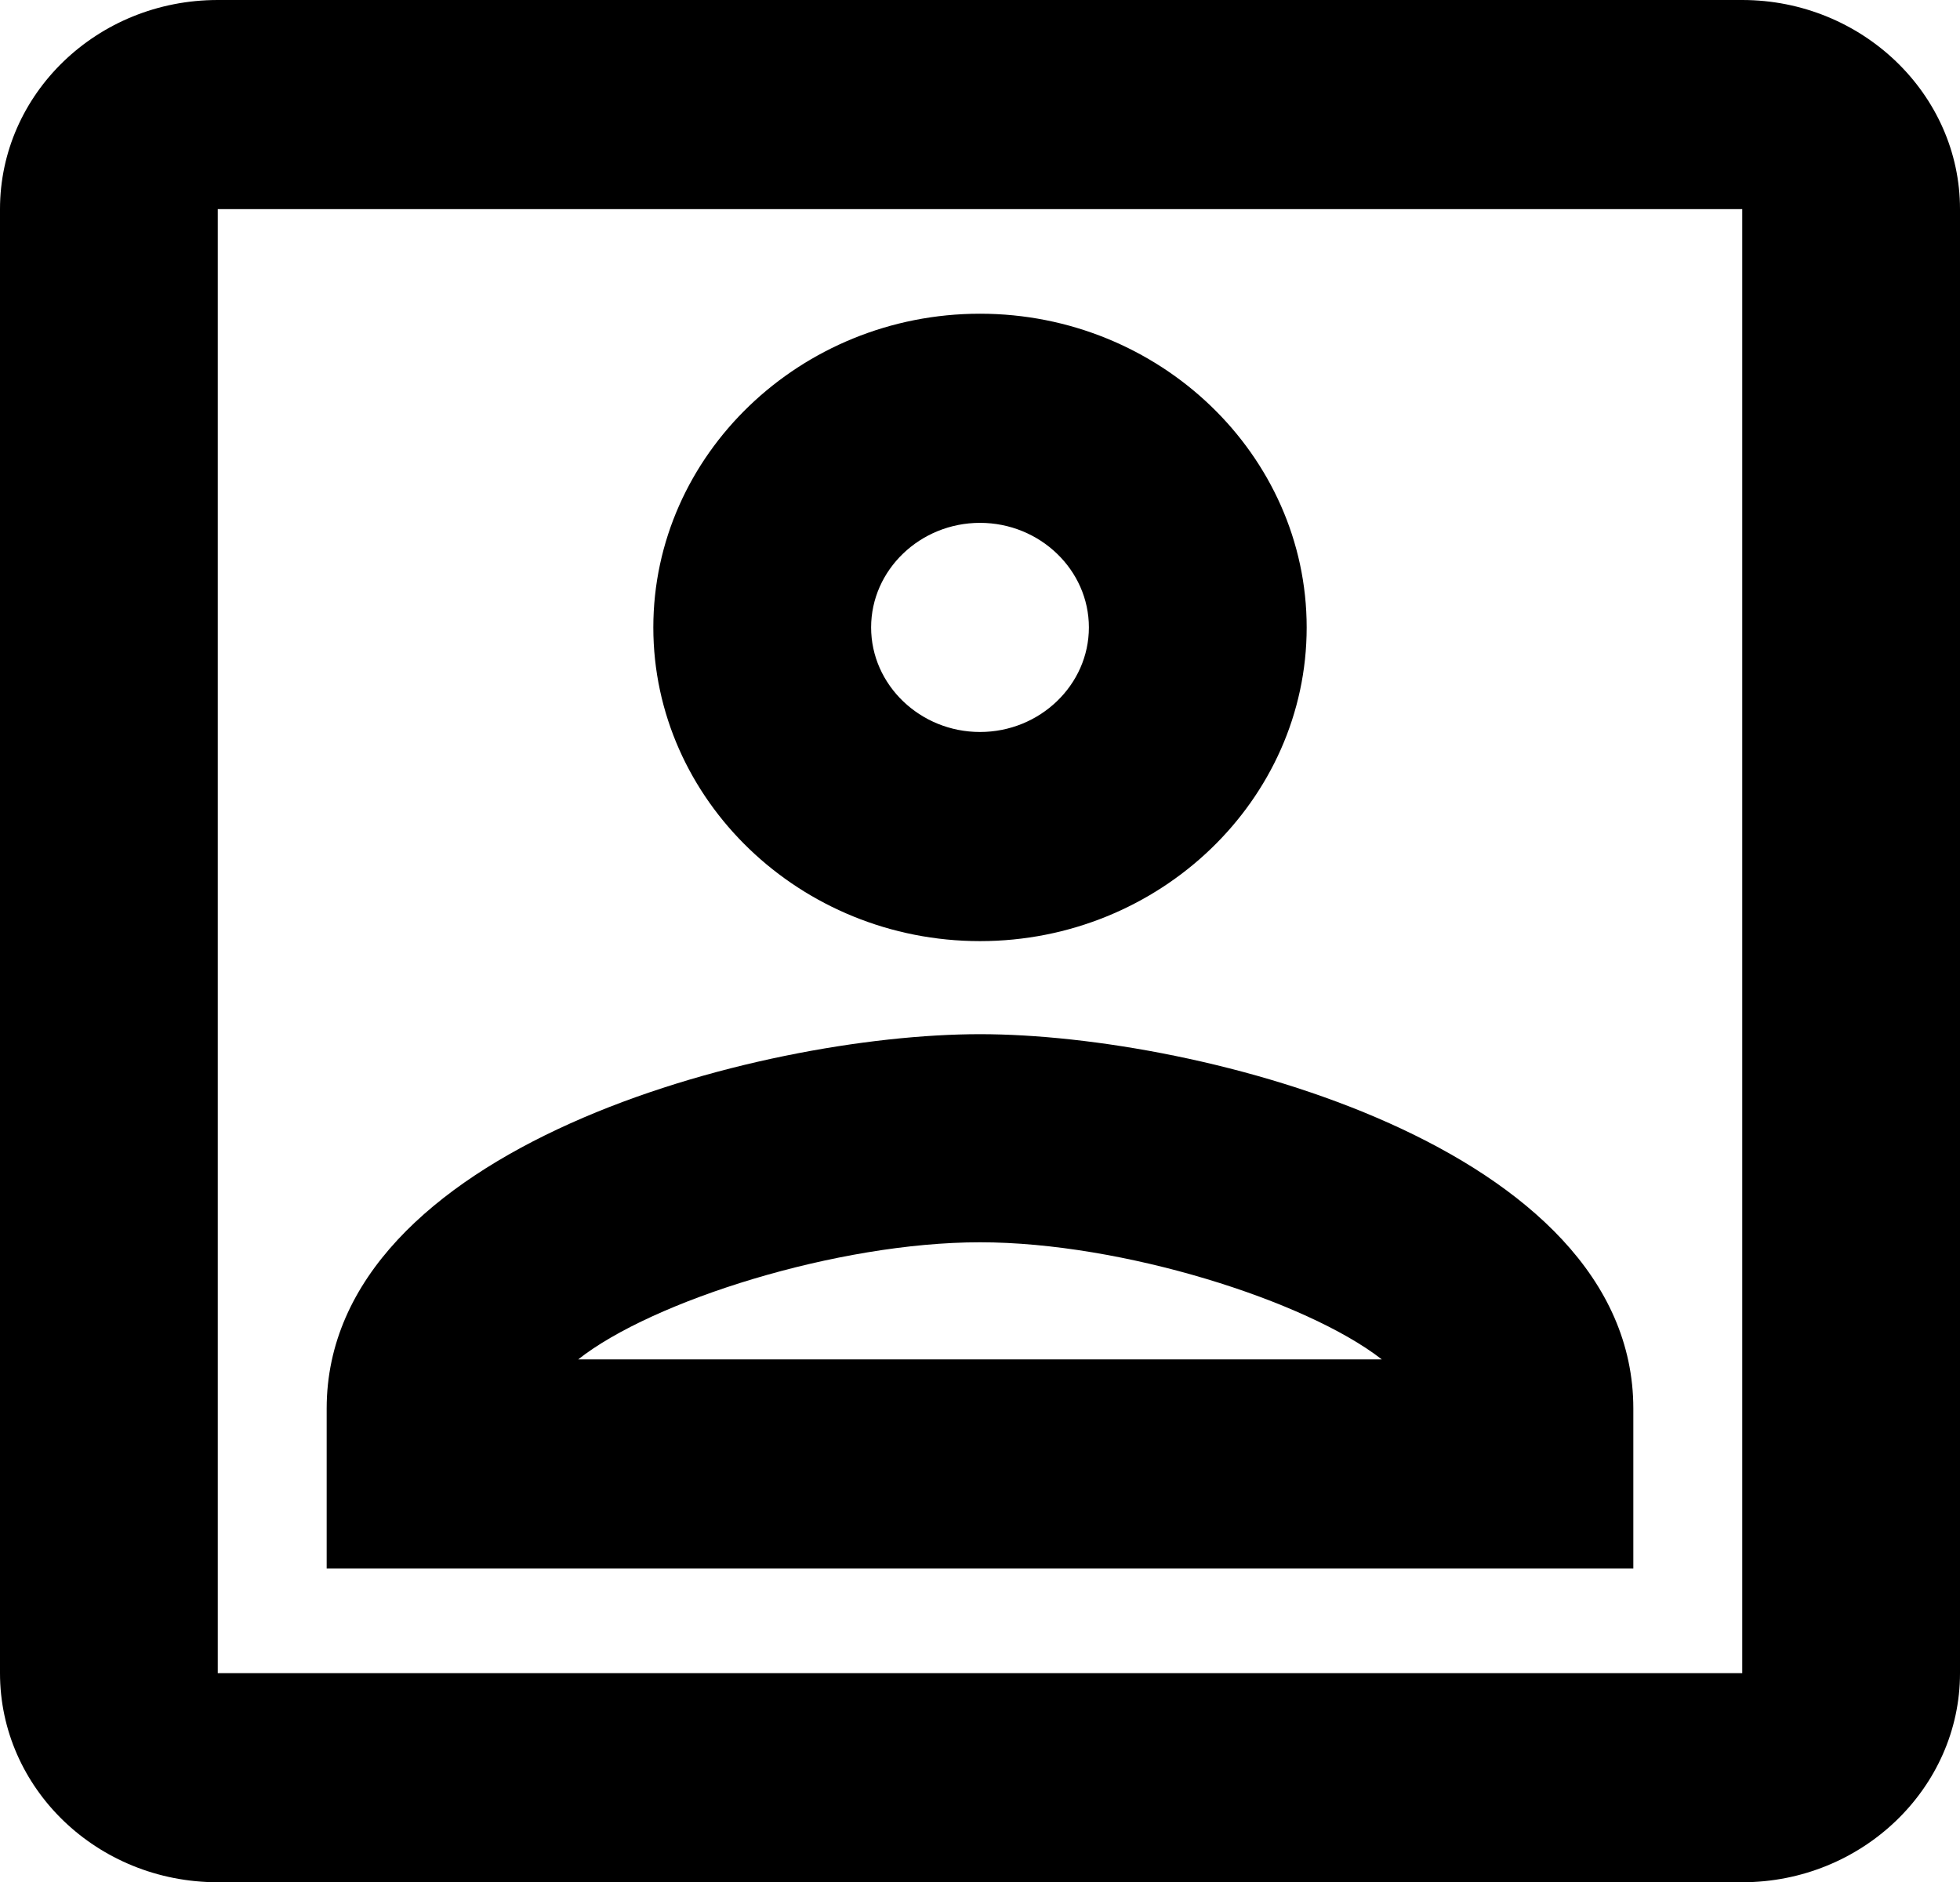 <svg width="76" height="73" viewBox="0 0 76 73" fill="none" xmlns="http://www.w3.org/2000/svg">
<path fill-rule="evenodd" clip-rule="evenodd" d="M8.444 0H67.556C72.2 0 76 3.65 76 8.111V64.889C76 69.35 72.2 73 67.556 73H8.444C3.758 73 0 69.35 0 64.889V8.111C0 3.65 3.758 0 8.444 0ZM67.556 64.889V8.111H8.444V64.889H67.556Z" fill="black"/>
<path fill-rule="evenodd" clip-rule="evenodd" d="M25.333 24.334C25.333 31.025 31.033 36.5 38 36.5C44.967 36.5 50.667 31.025 50.667 24.334C50.667 17.642 44.967 12.167 38 12.167C31.033 12.167 25.333 17.642 25.333 24.334ZM33.778 24.333C33.778 22.103 35.678 20.278 38 20.278C40.322 20.278 42.222 22.103 42.222 24.333C42.222 26.564 40.322 28.389 38 28.389C35.678 28.389 33.778 26.564 33.778 24.333Z" fill="black"/>
<path fill-rule="evenodd" clip-rule="evenodd" d="M12.667 54.628V60.833H63.333V54.628C63.333 44.489 46.571 40.109 38 40.109C29.429 40.109 12.667 44.489 12.667 54.628ZM38 48.18C43.531 48.18 50.667 50.451 53.58 52.722H22.42C25.291 50.451 32.469 48.18 38 48.18Z" fill="black"/>
</svg>
